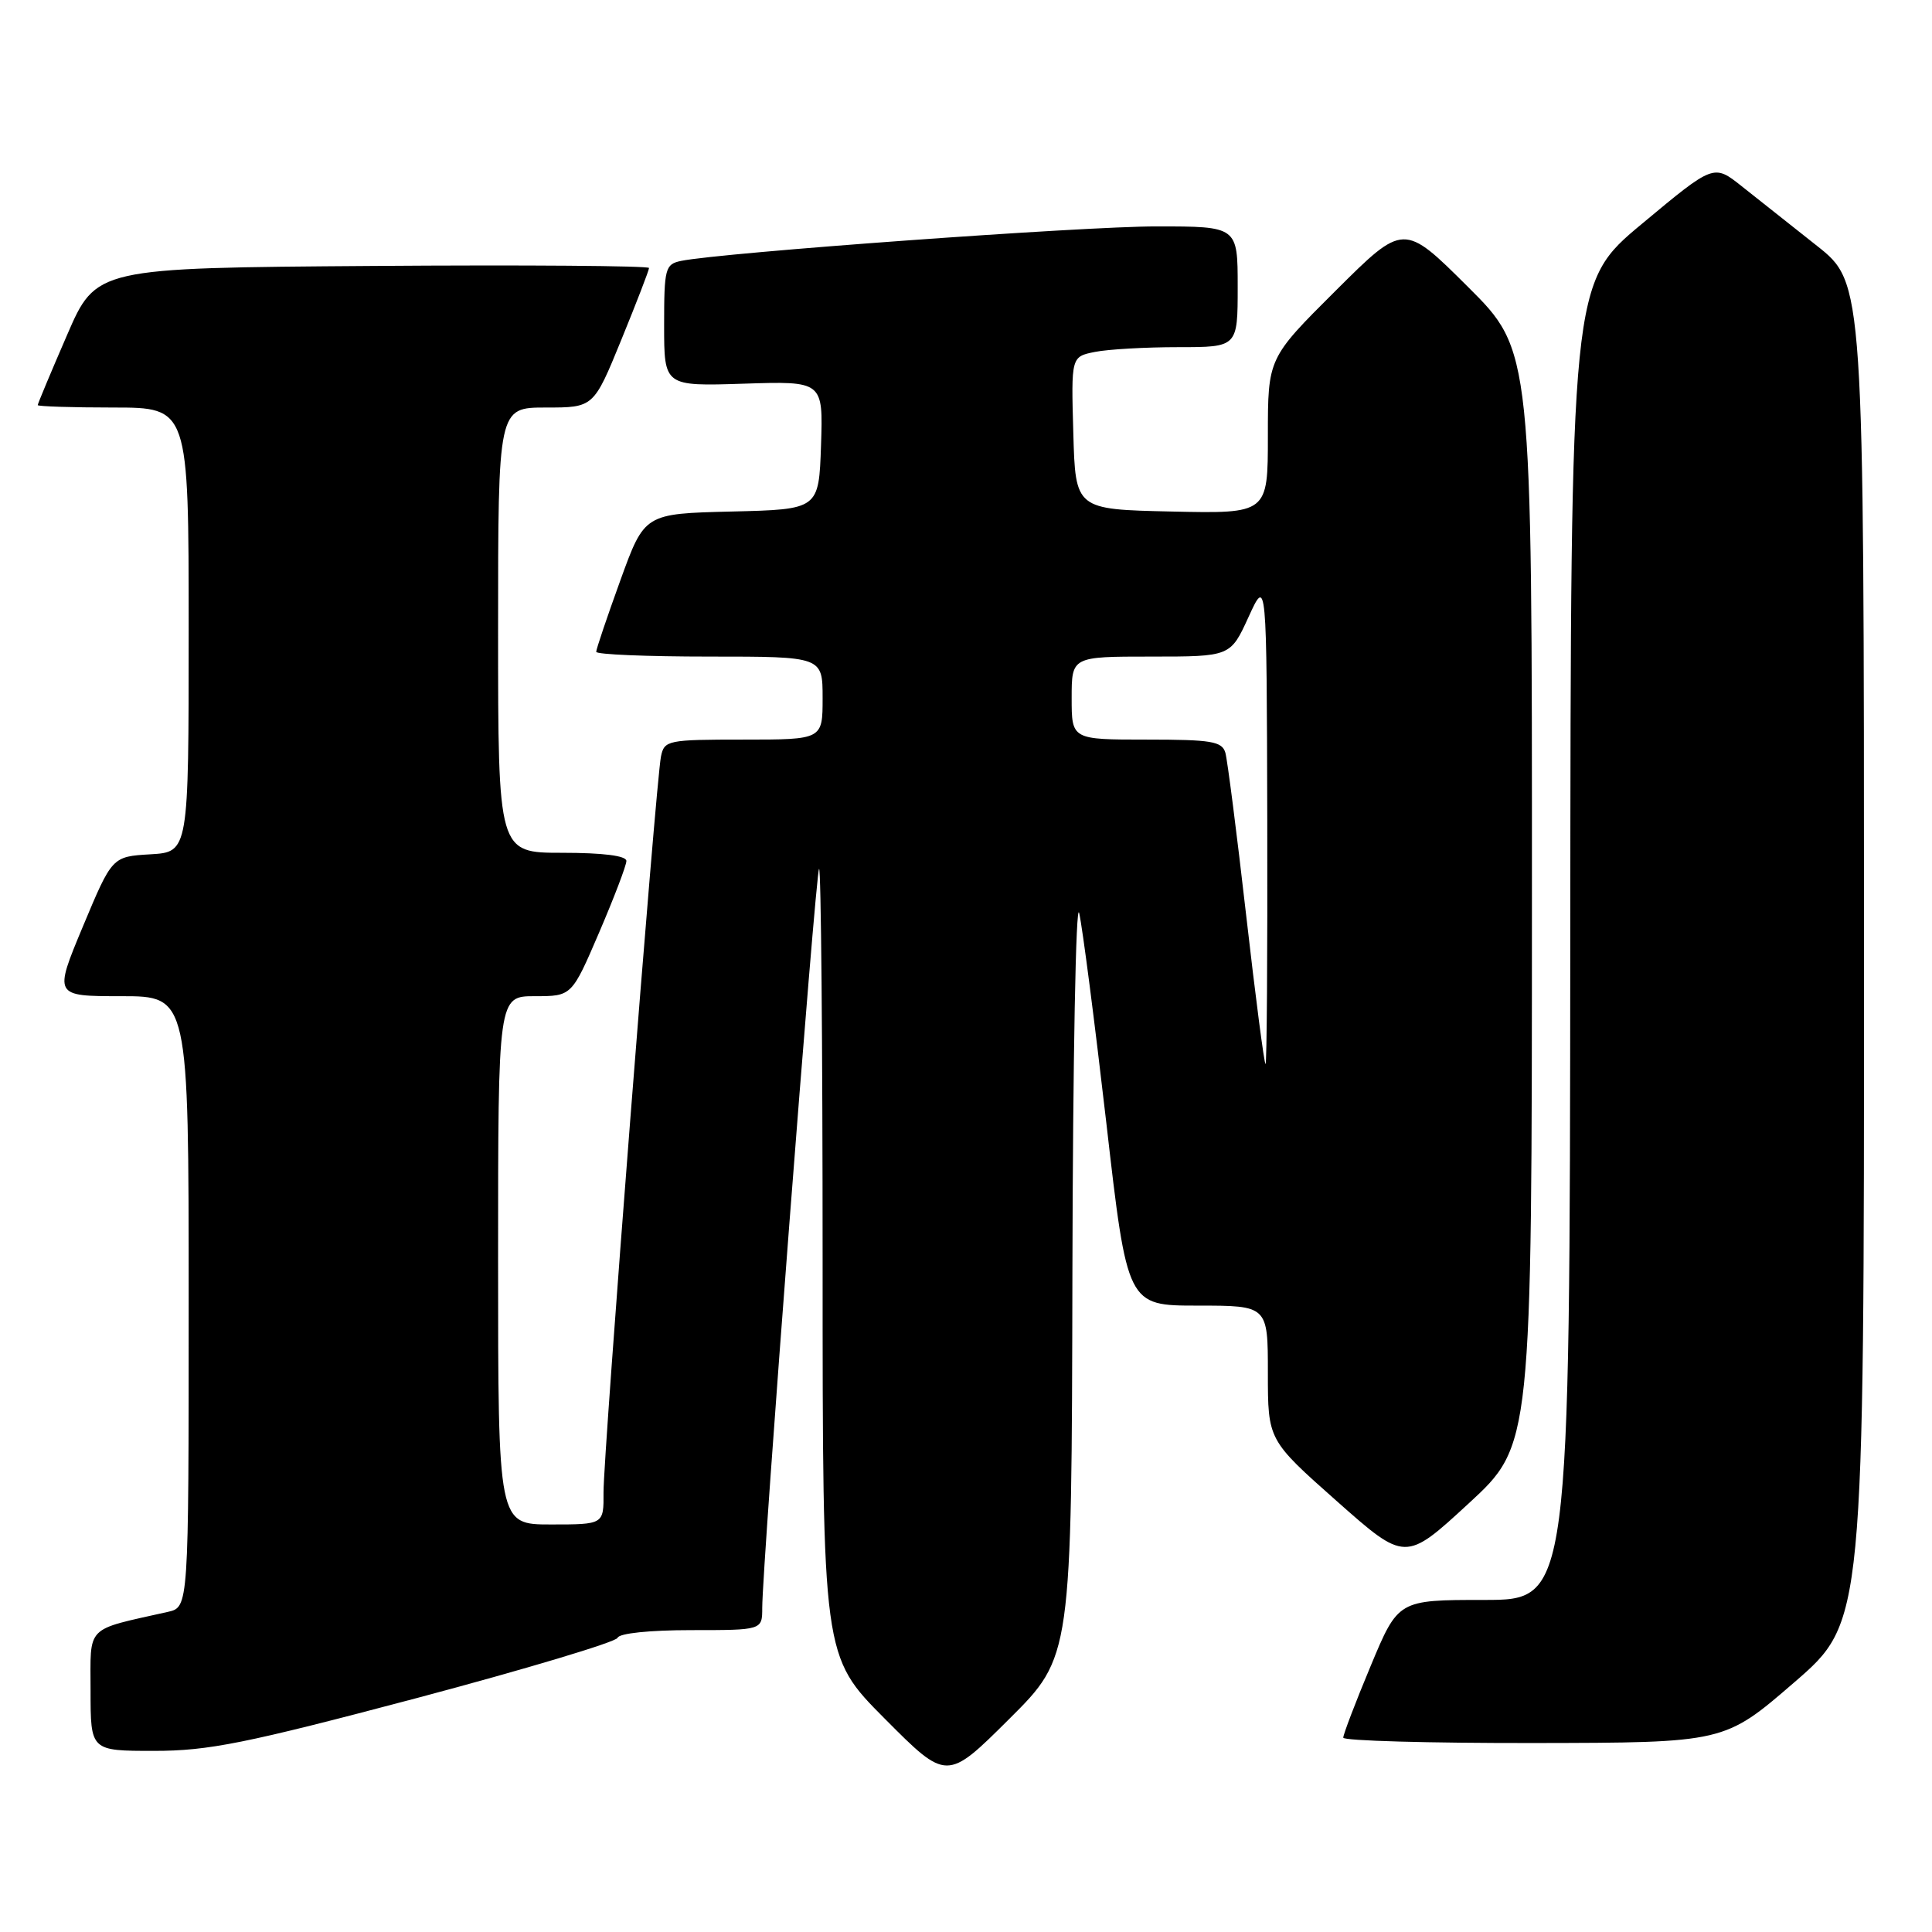 <?xml version="1.0" encoding="UTF-8" standalone="no"?>
<!DOCTYPE svg PUBLIC "-//W3C//DTD SVG 1.1//EN" "http://www.w3.org/Graphics/SVG/1.1/DTD/svg11.dtd" >
<svg xmlns="http://www.w3.org/2000/svg" xmlns:xlink="http://www.w3.org/1999/xlink" version="1.1" viewBox="0 0 256 256">
 <g >
 <path fill="currentColor"
d=" M 142.10 168.52 C 142.16 140.46 142.56 119.08 143.00 121.00 C 143.44 122.92 145.05 135.41 146.59 148.75 C 149.37 173.00 149.37 173.00 158.69 173.00 C 168.00 173.00 168.00 173.00 168.00 181.90 C 168.00 190.81 168.00 190.81 177.10 198.88 C 186.21 206.95 186.21 206.95 194.60 199.22 C 202.98 191.50 202.98 191.50 202.99 118.98 C 203.00 46.46 203.00 46.46 194.50 38.00 C 186.00 29.54 186.00 29.54 177.00 38.50 C 168.00 47.46 168.00 47.46 168.00 57.76 C 168.00 68.06 168.00 68.06 155.25 67.78 C 142.50 67.50 142.50 67.50 142.22 57.38 C 141.93 47.26 141.93 47.26 145.09 46.63 C 146.83 46.28 151.79 46.00 156.13 46.00 C 164.00 46.00 164.00 46.00 164.00 38.00 C 164.00 30.00 164.00 30.00 153.25 30.00 C 143.46 29.99 95.61 33.47 90.25 34.57 C 88.14 35.01 88.00 35.54 88.00 43.11 C 88.00 51.18 88.00 51.18 98.54 50.84 C 109.07 50.50 109.07 50.50 108.79 59.00 C 108.50 67.50 108.50 67.50 96.95 67.78 C 85.40 68.06 85.40 68.06 82.20 76.90 C 80.44 81.76 79.00 86.02 79.00 86.37 C 79.00 86.72 85.75 87.00 94.00 87.00 C 109.00 87.00 109.00 87.00 109.00 92.50 C 109.00 98.00 109.00 98.00 98.52 98.00 C 88.45 98.00 88.02 98.09 87.58 100.25 C 86.90 103.62 79.94 192.83 79.97 197.75 C 80.00 202.00 80.00 202.00 73.00 202.00 C 66.00 202.00 66.00 202.00 66.00 167.00 C 66.00 132.00 66.00 132.00 70.88 132.00 C 75.76 132.00 75.76 132.00 79.38 123.58 C 81.37 118.94 83.00 114.67 83.00 114.08 C 83.00 113.39 79.90 113.00 74.50 113.00 C 66.00 113.00 66.00 113.00 66.00 83.50 C 66.00 54.00 66.00 54.00 72.33 54.00 C 78.66 54.00 78.66 54.00 82.33 45.02 C 84.35 40.08 86.00 35.80 86.00 35.51 C 86.00 35.22 69.51 35.09 49.37 35.24 C 12.73 35.50 12.73 35.50 8.87 44.43 C 6.74 49.34 5.00 53.50 5.00 53.68 C 5.00 53.85 9.50 54.00 15.00 54.00 C 25.00 54.00 25.00 54.00 25.00 83.45 C 25.00 112.90 25.00 112.90 19.93 113.20 C 14.86 113.50 14.86 113.50 10.99 122.75 C 7.13 132.00 7.13 132.00 16.06 132.00 C 25.00 132.00 25.00 132.00 25.00 172.48 C 25.00 212.96 25.00 212.96 22.25 213.58 C 11.18 216.07 12.00 215.24 12.00 224.04 C 12.00 232.00 12.00 232.00 20.41 232.00 C 27.64 232.00 32.51 231.02 55.16 225.02 C 69.64 221.17 81.64 217.57 81.83 217.02 C 82.03 216.42 86.10 216.00 91.58 216.00 C 101.00 216.00 101.00 216.00 101.00 213.05 C 101.00 207.45 108.07 115.60 108.53 115.13 C 108.79 114.88 109.00 138.24 109.00 167.06 C 109.00 219.46 109.00 219.46 117.23 227.73 C 125.46 236.00 125.46 236.00 133.73 227.77 C 142.00 219.54 142.00 219.54 142.10 168.52 Z  M 237.75 222.92 C 247.00 214.92 247.00 214.92 246.99 126.21 C 246.98 37.50 246.98 37.50 240.74 32.56 C 237.31 29.84 232.83 26.29 230.79 24.68 C 227.08 21.73 227.08 21.73 217.61 29.62 C 208.13 37.50 208.13 37.50 208.07 124.75 C 208.00 212.00 208.00 212.00 196.64 212.00 C 185.27 212.00 185.27 212.00 181.62 220.75 C 179.61 225.56 177.98 229.84 177.99 230.25 C 177.99 230.66 189.36 230.98 203.25 230.96 C 228.50 230.92 228.50 230.92 237.75 222.92 Z  M 165.12 121.25 C 163.88 110.39 162.64 100.71 162.37 99.75 C 161.93 98.23 160.53 98.00 151.93 98.00 C 142.00 98.00 142.00 98.00 142.00 92.50 C 142.00 87.00 142.00 87.00 152.52 87.00 C 163.04 87.00 163.04 87.00 165.44 81.75 C 167.84 76.50 167.84 76.50 167.92 108.75 C 167.96 126.49 167.86 141.00 167.69 141.00 C 167.52 141.00 166.36 132.11 165.12 121.25 Z "/>
</g>
</svg>